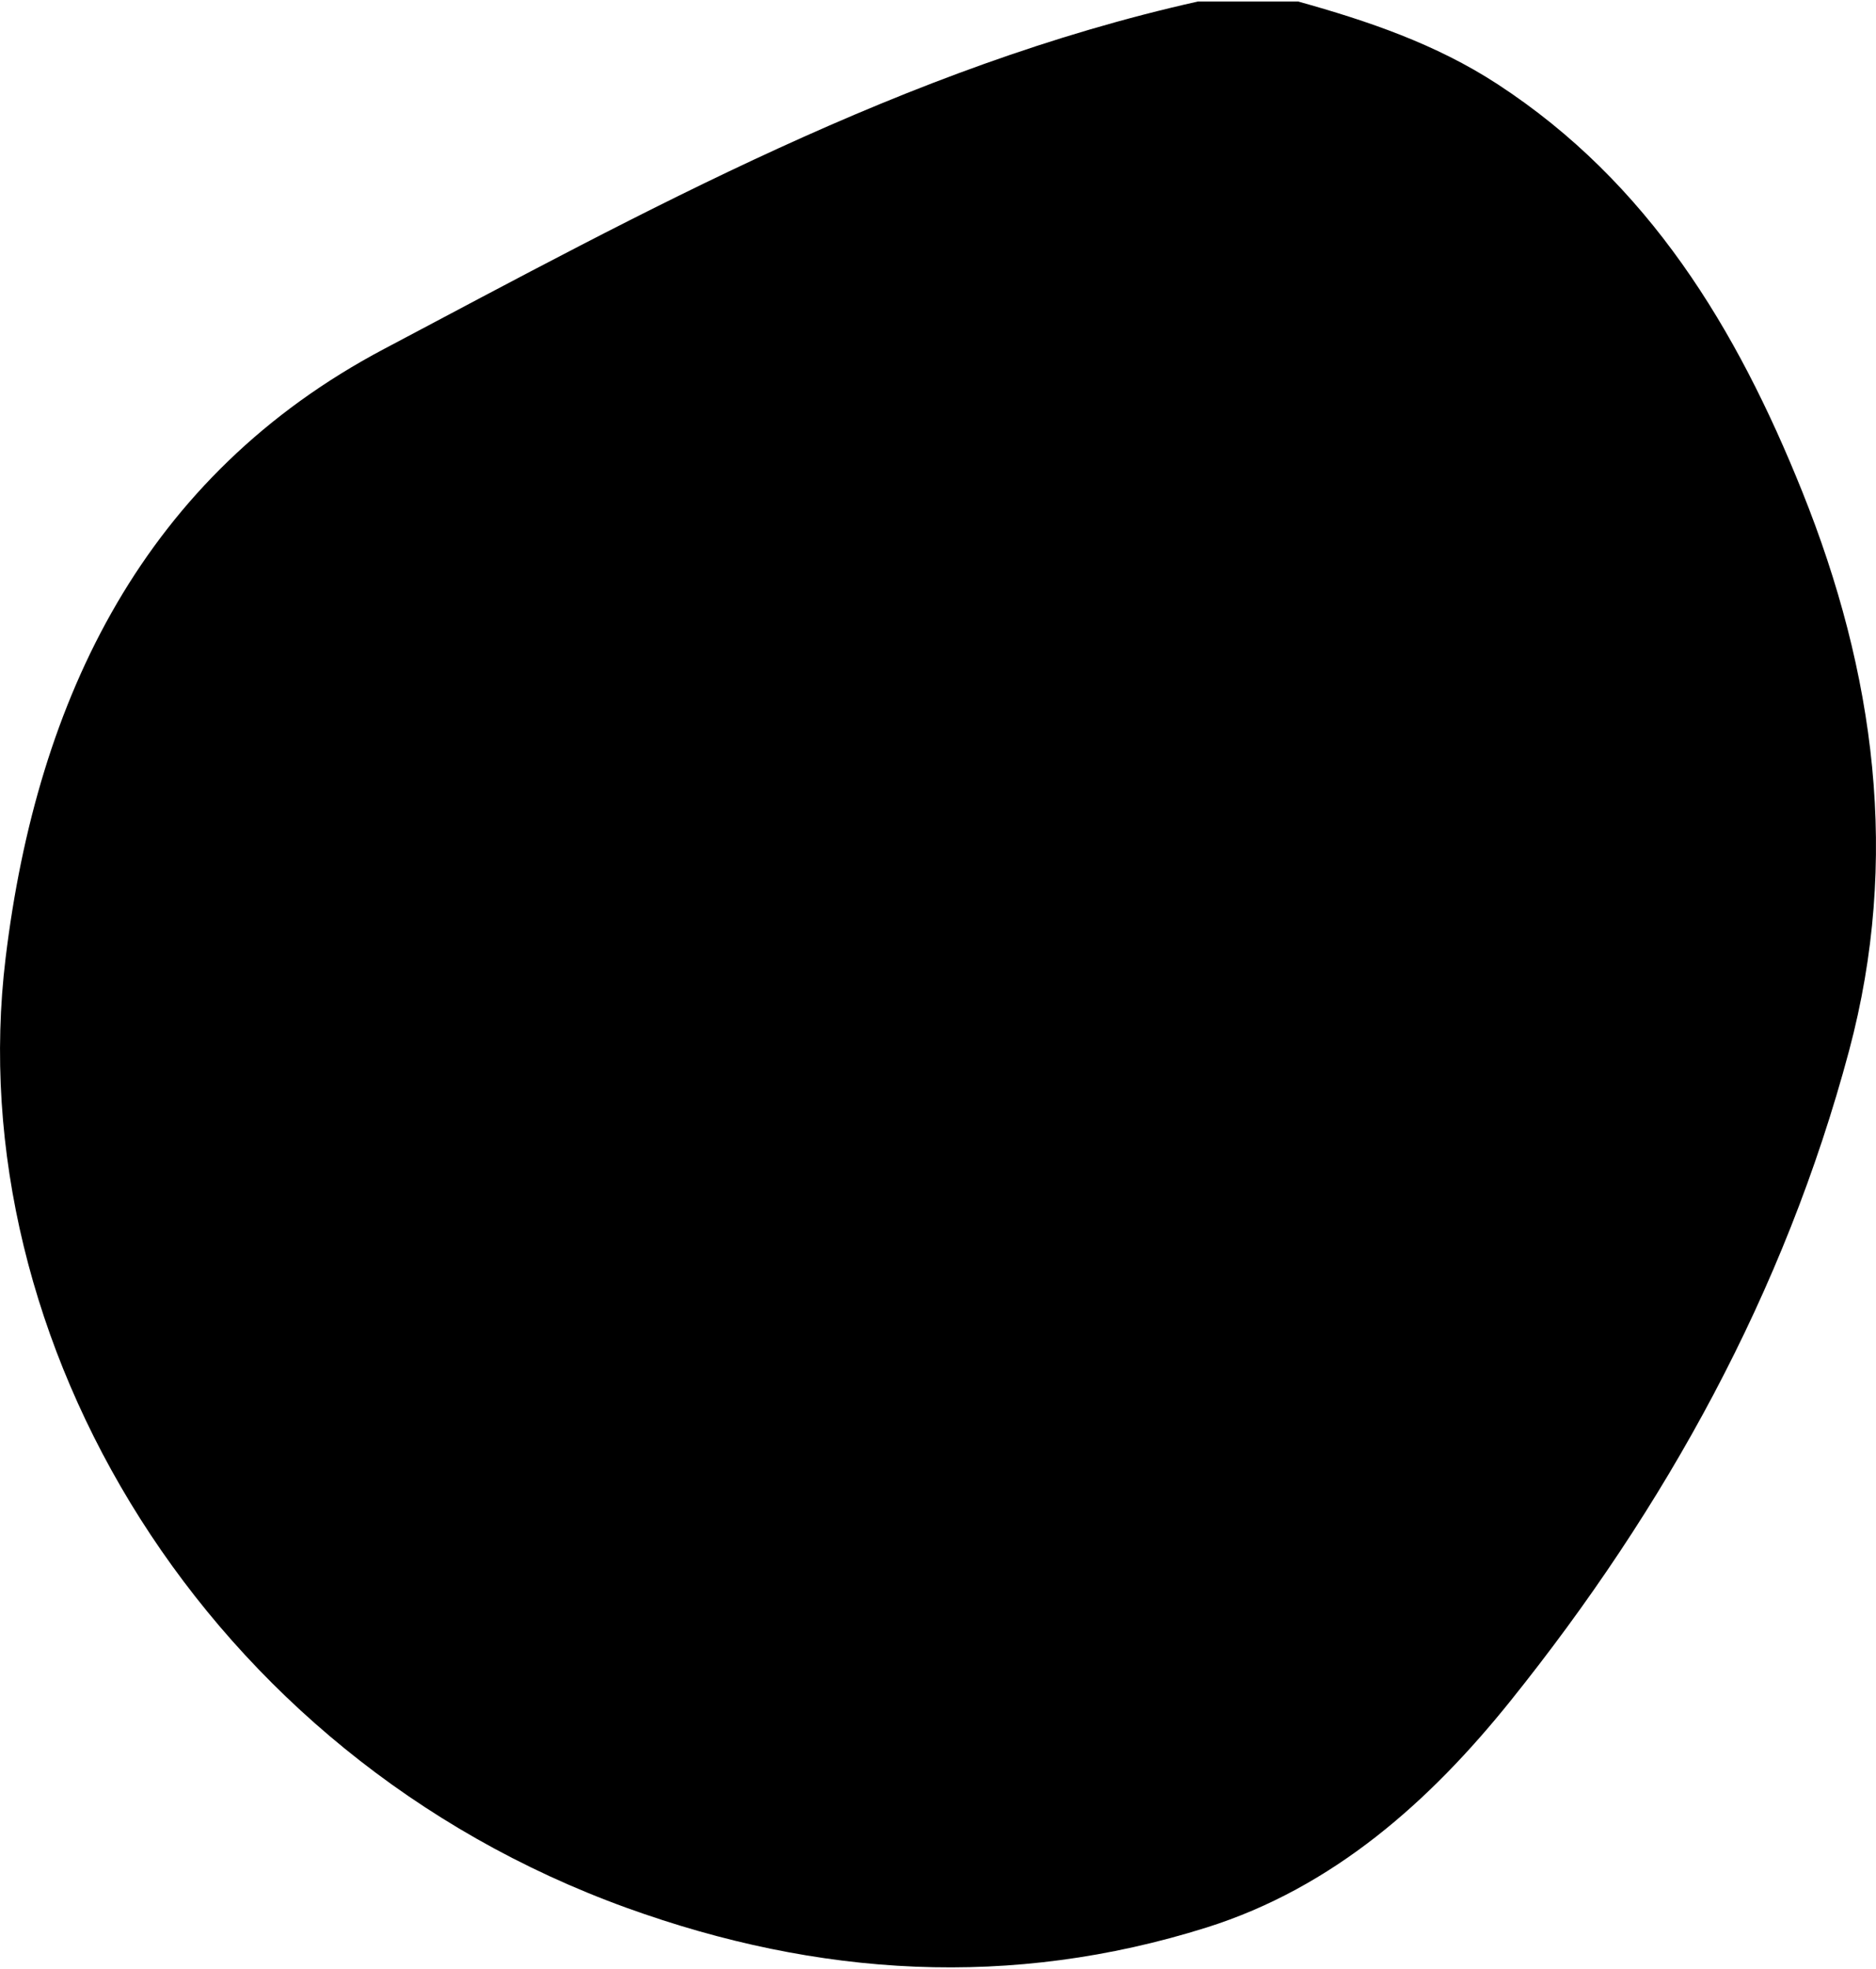 <?xml version="1.0" encoding="UTF-8"?>
<svg id="mask1" data-name="mask1" xmlns="http://www.w3.org/2000/svg" width="224" height="235" viewBox="0 0 224.83 235.51">
  <g id="mask1">
    <path d="M143.57,0h12c8.36,2.33,16.5,5.08,23.88,9.89,18.16,11.83,28.7,29.32,36.53,48.8,8.73,21.73,11.76,44.04,5.62,67.02-7.74,28.96-21.96,54.7-40.59,77.9-9.64,12-21.22,22.35-36.41,27.13-23.38,7.35-46.51,5.95-69.51-2.36C24.44,210.06-4.87,160.34.67,114.61c3.79-31.28,16.71-57.83,45.35-72.98C77.29,25.09,108.49,7.84,143.57,0Z"/>
  </g>
</svg>